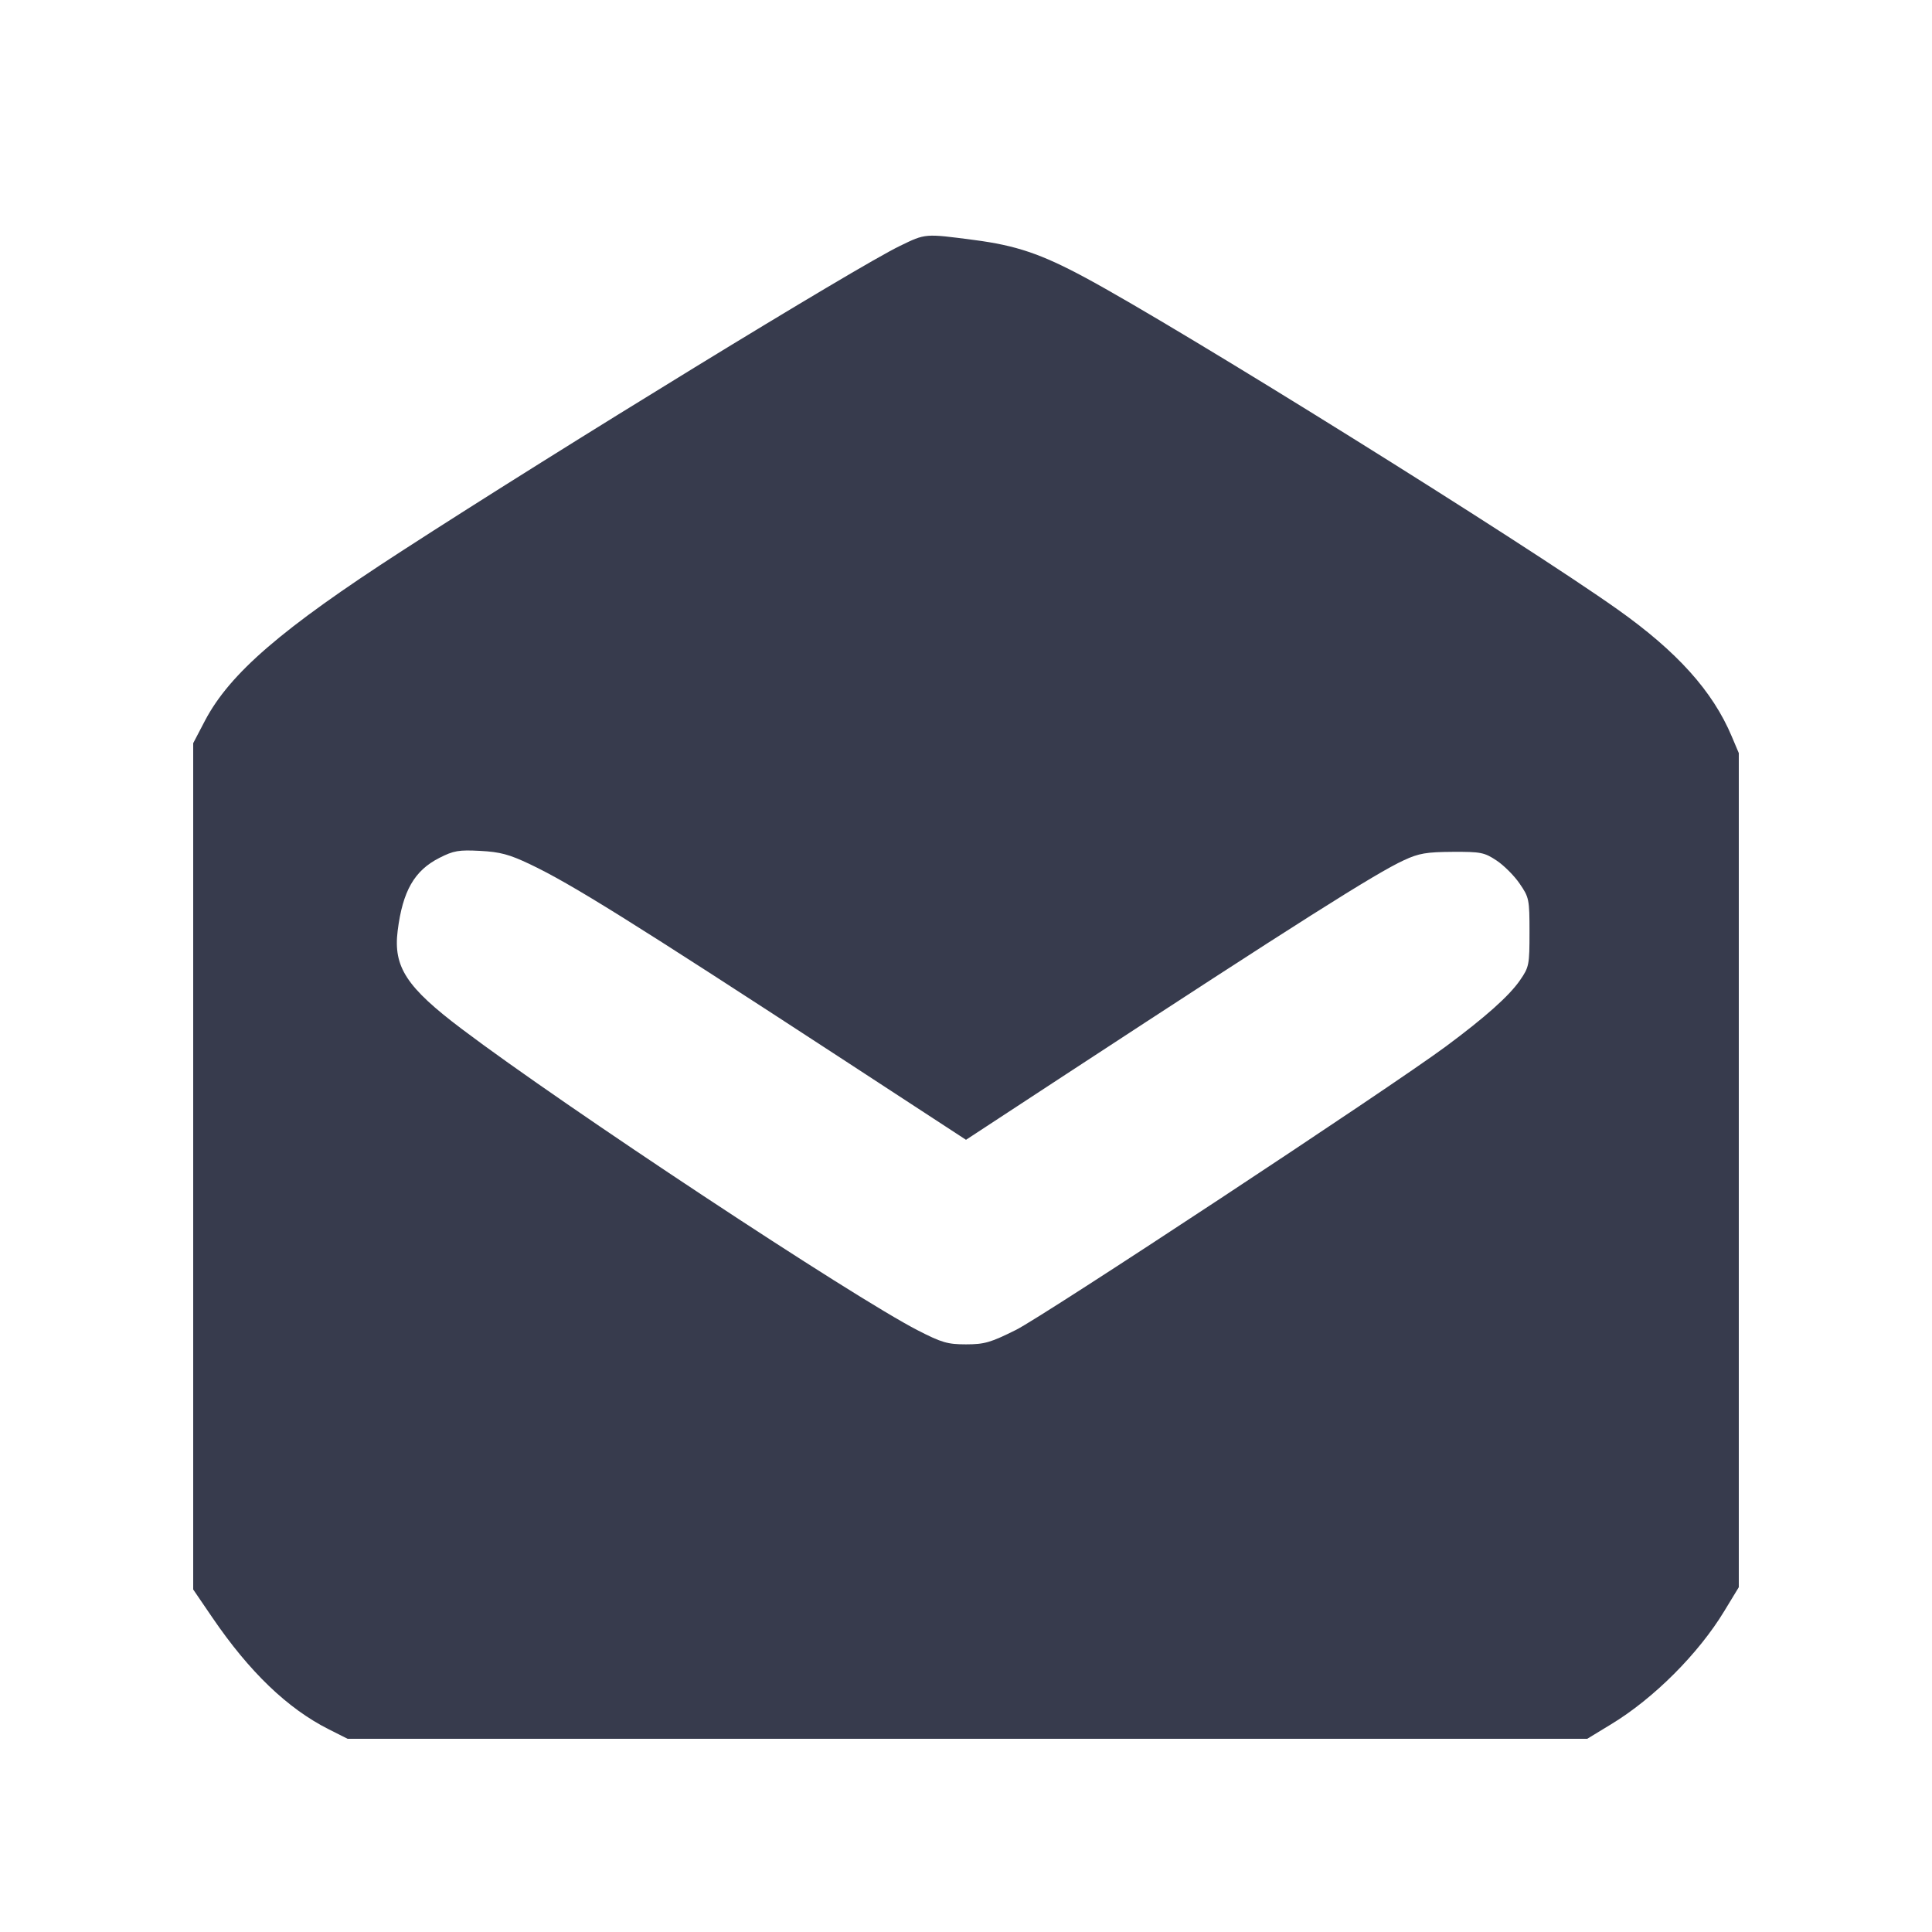 <svg width="24" height="24" viewBox="0 0 24 24" fill="none" xmlns="http://www.w3.org/2000/svg"><path d="M11.179 3.055 C 10.639 3.316,6.985 5.554,4.991 6.845 C 3.497 7.811,2.856 8.365,2.547 8.951 L 2.400 9.232 2.400 14.488 L 2.400 19.745 2.638 20.094 C 3.099 20.770,3.572 21.224,4.084 21.482 L 4.318 21.600 12.017 21.600 L 19.717 21.600 20.013 21.420 C 20.543 21.099,21.099 20.543,21.420 20.013 L 21.600 19.717 21.600 14.536 L 21.600 9.355 21.512 9.147 C 21.275 8.585,20.834 8.095,20.095 7.571 C 18.904 6.727,14.664 4.084,13.480 3.448 C 12.933 3.154,12.623 3.049,12.099 2.981 C 11.487 2.901,11.500 2.899,11.179 3.055 M6.580 10.734 C 7.092 10.977,7.822 11.432,10.510 13.186 L 12.000 14.159 13.230 13.353 C 16.116 11.464,17.090 10.847,17.440 10.686 C 17.625 10.600,17.720 10.584,18.043 10.582 C 18.394 10.580,18.439 10.589,18.590 10.689 C 18.680 10.748,18.810 10.878,18.877 10.976 C 18.995 11.148,19.000 11.170,19.000 11.580 C 19.000 11.986,18.995 12.014,18.882 12.177 C 18.748 12.371,18.456 12.632,17.960 13.000 C 17.269 13.512,12.968 16.348,12.620 16.521 C 12.305 16.678,12.228 16.700,12.000 16.700 C 11.772 16.700,11.699 16.679,11.401 16.526 C 10.593 16.111,7.011 13.745,5.740 12.785 C 5.049 12.264,4.884 12.012,4.940 11.562 C 5.002 11.068,5.147 10.815,5.458 10.657 C 5.635 10.567,5.698 10.556,5.965 10.570 C 6.213 10.583,6.327 10.614,6.580 10.734 " fill="#373B4D" stroke="none" fill-rule="evenodd"></path></svg>